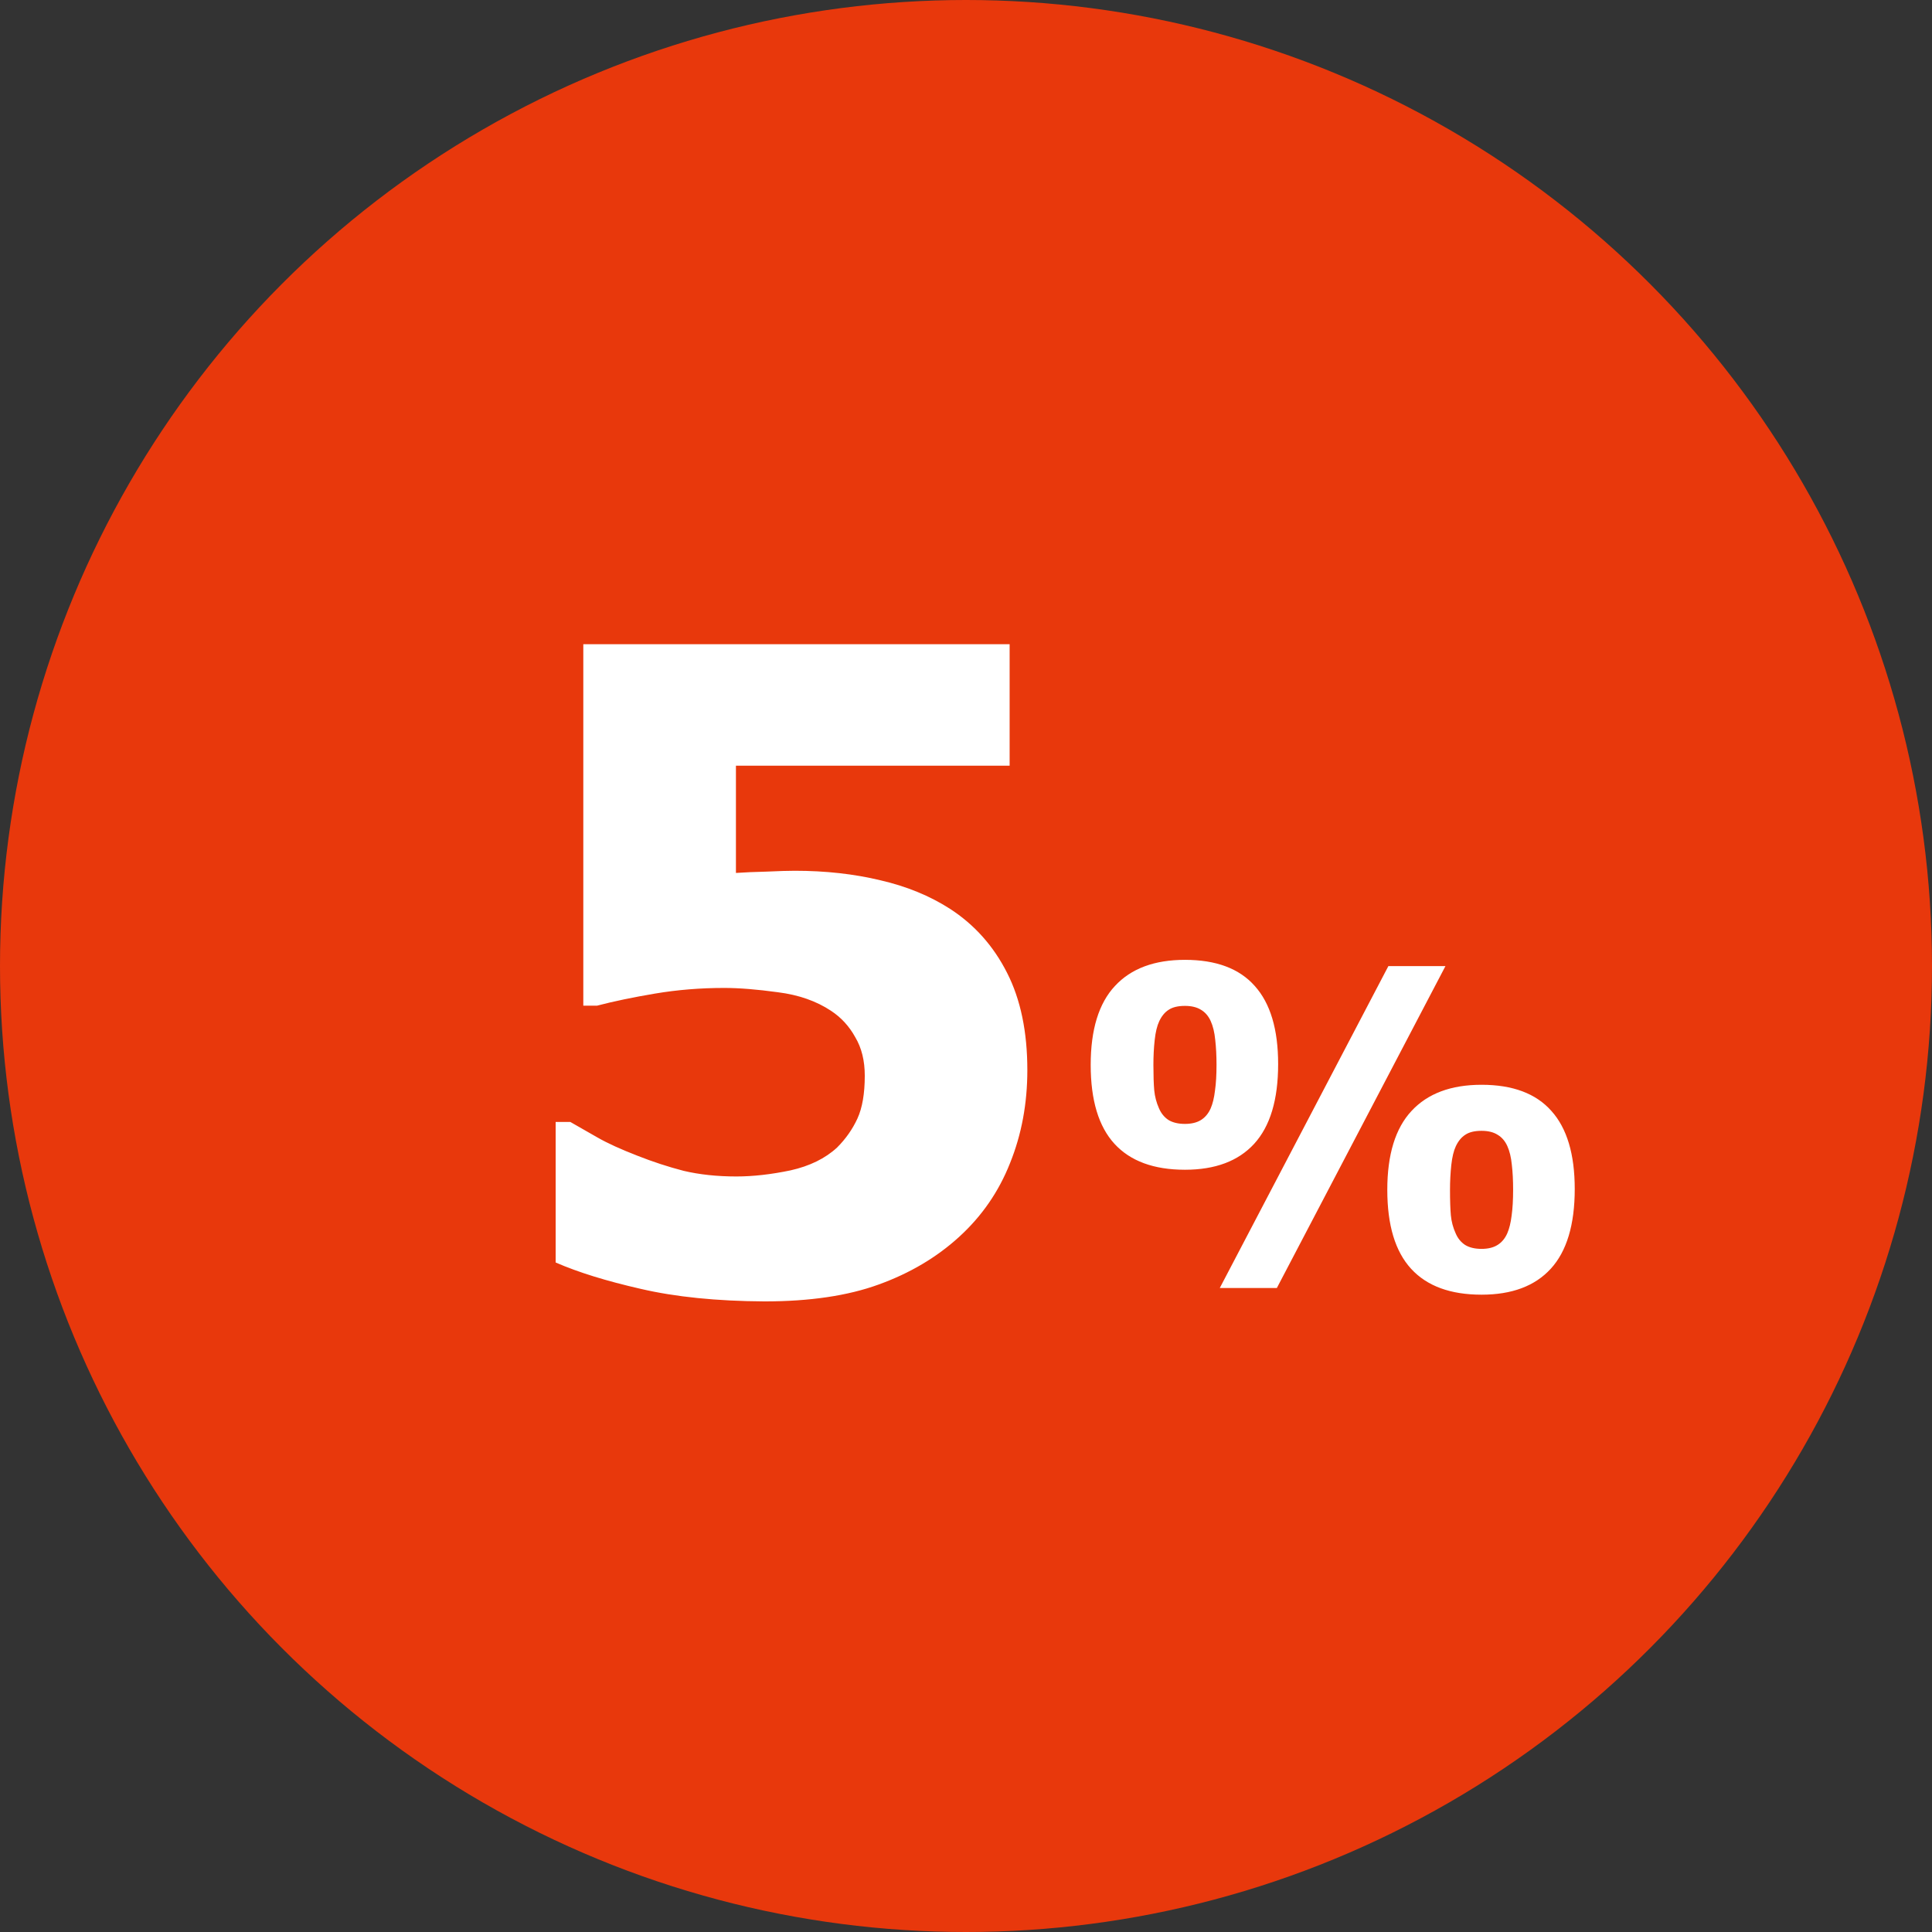 <svg width="48" height="48" viewBox="0 0 48 48" fill="none" xmlns="http://www.w3.org/2000/svg">
<rect x="0" y="0" width="48" height="48" fill="#333333" stroke="none"/>
<circle cx="24" cy="24" r="24" fill="#E8380C"/>
<path d="M25.524 26.586C25.524 27.417 25.381 28.186 25.095 28.895C24.815 29.605 24.393 30.217 23.827 30.732C23.269 31.241 22.602 31.635 21.829 31.914C21.063 32.193 20.117 32.333 18.993 32.333C17.804 32.326 16.78 32.222 15.921 32.022C15.069 31.828 14.363 31.61 13.805 31.366V27.875H14.17C14.37 27.99 14.596 28.119 14.847 28.262C15.097 28.405 15.427 28.555 15.835 28.713C16.215 28.863 16.598 28.989 16.984 29.089C17.378 29.182 17.815 29.229 18.295 29.229C18.71 29.229 19.158 29.178 19.638 29.078C20.117 28.971 20.504 28.781 20.798 28.509C21.013 28.294 21.181 28.054 21.303 27.789C21.424 27.524 21.485 27.17 21.485 26.726C21.485 26.353 21.407 26.035 21.249 25.77C21.099 25.497 20.898 25.279 20.648 25.114C20.282 24.871 19.842 24.717 19.326 24.652C18.811 24.581 18.366 24.545 17.994 24.545C17.407 24.545 16.834 24.591 16.275 24.685C15.724 24.778 15.244 24.878 14.836 24.985H14.492V16.005H25.084V19.023H18.284V21.688C18.499 21.673 18.753 21.662 19.047 21.655C19.348 21.641 19.58 21.634 19.745 21.634C20.511 21.634 21.22 21.713 21.872 21.87C22.524 22.02 23.1 22.257 23.602 22.579C24.21 22.973 24.683 23.503 25.02 24.169C25.356 24.828 25.524 25.634 25.524 26.586ZM31.755 26.436C31.755 27.324 31.556 27.984 31.159 28.418C30.765 28.847 30.192 29.062 29.44 29.062C28.666 29.062 28.083 28.847 27.689 28.418C27.295 27.988 27.098 27.334 27.098 26.457C27.098 25.58 27.299 24.926 27.7 24.497C28.101 24.063 28.681 23.847 29.44 23.847C30.213 23.847 30.792 24.063 31.175 24.497C31.561 24.926 31.755 25.573 31.755 26.436ZM35.912 24.002L31.723 32H30.305L34.494 24.002H35.912ZM39.124 29.54C39.124 30.428 38.925 31.089 38.528 31.522C38.134 31.952 37.561 32.166 36.809 32.166C36.036 32.166 35.452 31.952 35.058 31.522C34.664 31.092 34.467 30.439 34.467 29.561C34.467 28.684 34.668 28.031 35.069 27.601C35.47 27.168 36.05 26.951 36.809 26.951C37.583 26.951 38.161 27.168 38.544 27.601C38.931 28.031 39.124 28.677 39.124 29.54ZM30.224 26.452C30.224 26.226 30.213 26.02 30.192 25.834C30.174 25.648 30.136 25.492 30.079 25.367C30.022 25.241 29.941 25.148 29.837 25.087C29.734 25.023 29.601 24.991 29.44 24.991C29.268 24.991 29.134 25.023 29.037 25.087C28.94 25.148 28.862 25.243 28.801 25.372C28.747 25.487 28.709 25.642 28.688 25.839C28.666 26.036 28.656 26.242 28.656 26.457C28.656 26.722 28.663 26.933 28.677 27.091C28.692 27.245 28.731 27.393 28.795 27.537C28.849 27.662 28.928 27.759 29.032 27.827C29.139 27.891 29.275 27.923 29.44 27.923C29.601 27.923 29.734 27.891 29.837 27.827C29.941 27.762 30.022 27.666 30.079 27.537C30.129 27.422 30.165 27.275 30.186 27.096C30.212 26.917 30.224 26.702 30.224 26.452ZM37.593 29.556C37.593 29.331 37.583 29.125 37.561 28.939C37.543 28.752 37.505 28.596 37.448 28.471C37.391 28.346 37.31 28.253 37.206 28.192C37.103 28.127 36.97 28.095 36.809 28.095C36.637 28.095 36.503 28.127 36.406 28.192C36.31 28.253 36.231 28.348 36.17 28.477C36.116 28.591 36.079 28.747 36.057 28.944C36.036 29.141 36.025 29.347 36.025 29.561C36.025 29.826 36.032 30.038 36.046 30.195C36.061 30.349 36.1 30.498 36.165 30.641C36.218 30.766 36.297 30.863 36.401 30.931C36.508 30.996 36.644 31.028 36.809 31.028C36.97 31.028 37.103 30.996 37.206 30.931C37.31 30.867 37.391 30.77 37.448 30.641C37.498 30.526 37.534 30.38 37.556 30.201C37.581 30.022 37.593 29.807 37.593 29.556Z" fill="white"/>
</svg>

